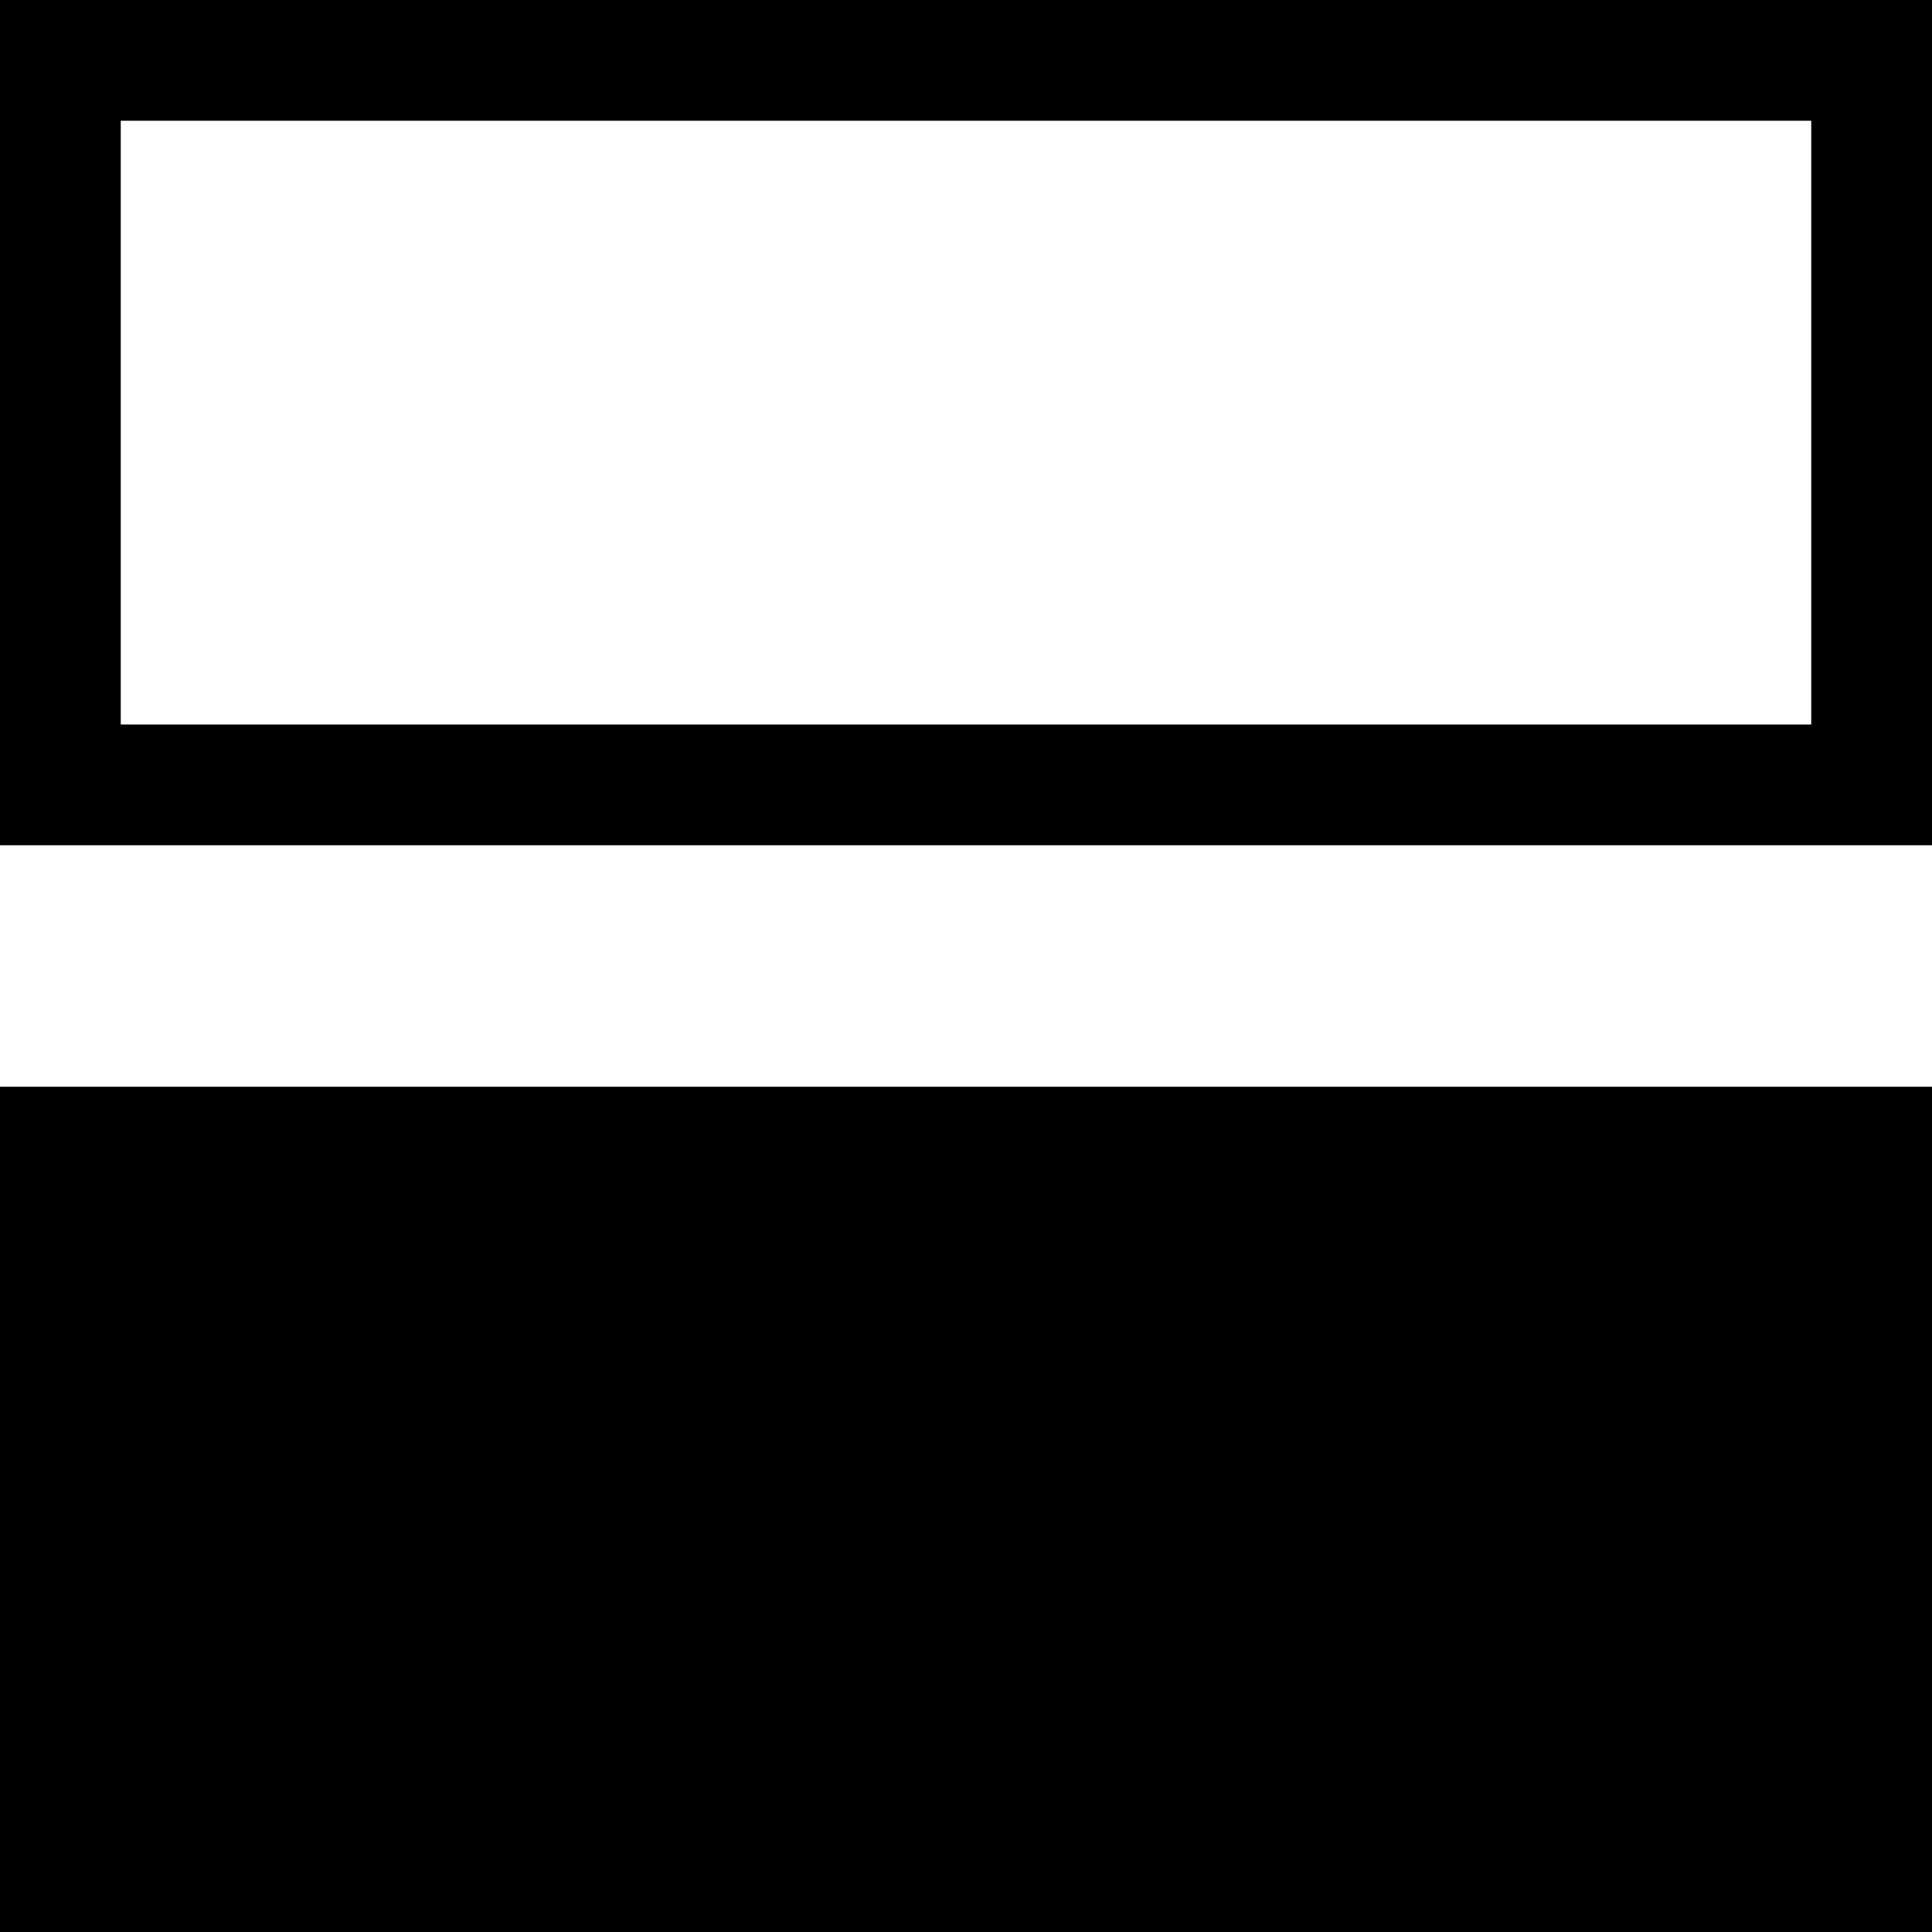 <!-- Generated by IcoMoon.io -->
<svg version="1.1" xmlns="http://www.w3.org/2000/svg" width="32" height="32" viewBox="0 0 32 32">
<title>field-behavior</title>
<path d="M32 18v14h-32v-14h32zM32 14h-32v-14h32v14zM30 2h-28v10h28v-10z"></path>
</svg>
